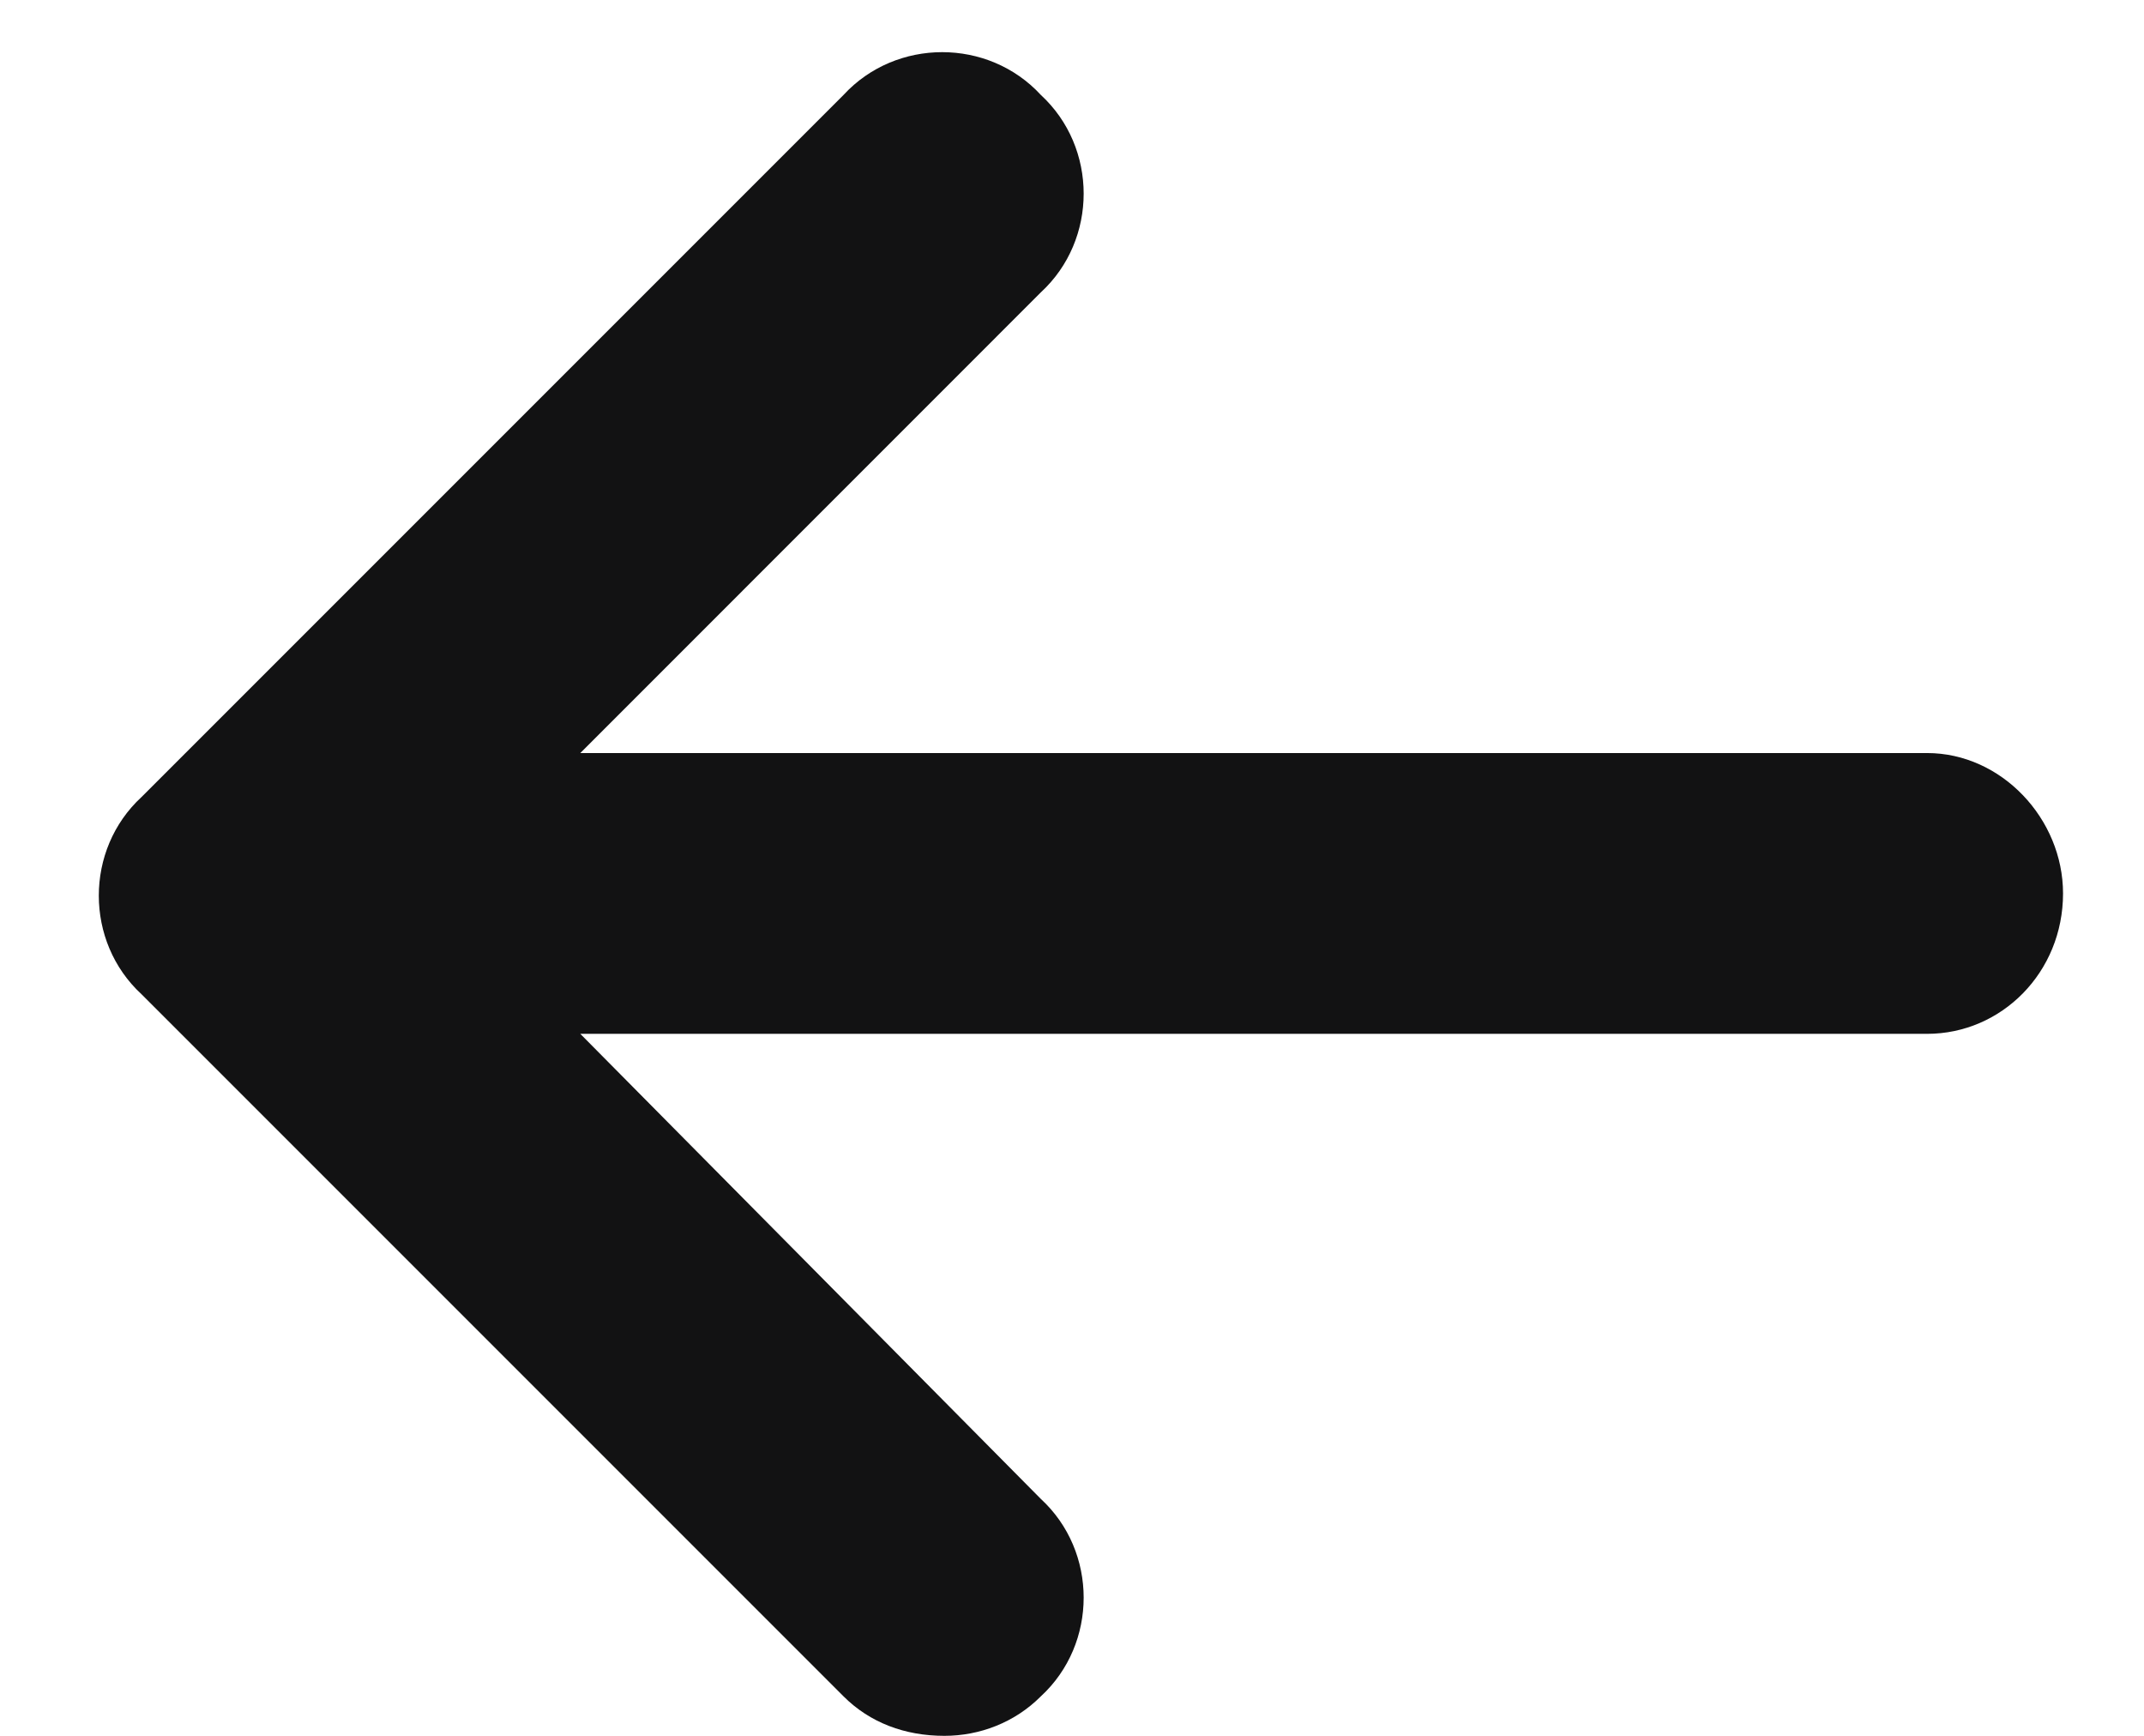 <svg width="21" height="17" viewBox="0 0 21 17" fill="none" xmlns="http://www.w3.org/2000/svg">
<path d="M20.207 8.75C20.207 9.523 19.605 10.125 18.875 10.125H5.684L10.195 14.68C10.754 15.195 10.754 16.098 10.195 16.613C9.938 16.871 9.594 17 9.25 17C8.863 17 8.52 16.871 8.262 16.613L1.387 9.738C0.828 9.223 0.828 8.32 1.387 7.805L8.262 0.93C8.777 0.371 9.68 0.371 10.195 0.93C10.754 1.445 10.754 2.348 10.195 2.863L5.684 7.375H18.875C19.605 7.375 20.207 8.02 20.207 8.75Z" fill="#121213"/>
</svg>
